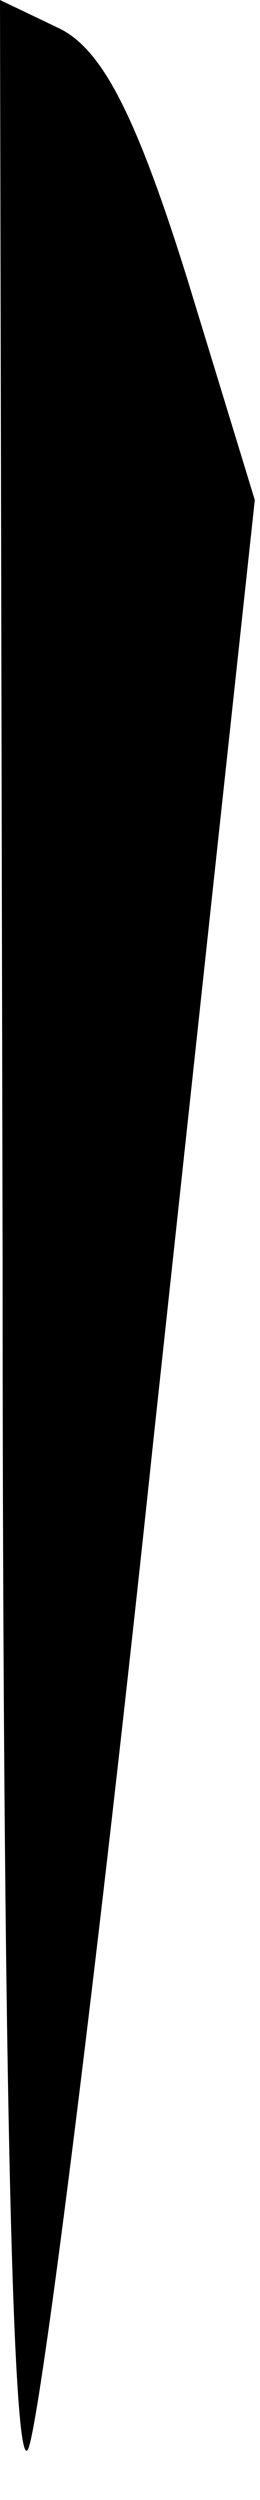 <?xml version="1.0" standalone="no"?>
<!DOCTYPE svg PUBLIC "-//W3C//DTD SVG 20010904//EN"
 "http://www.w3.org/TR/2001/REC-SVG-20010904/DTD/svg10.dtd">
<svg version="1.0" xmlns="http://www.w3.org/2000/svg"
 width="10pt" height="96pt" viewBox="0 0 10 96"
 preserveAspectRatio="xMidYMid meet">
<g transform="translate(0,96) scale(0.1,-0.1)"
fill="#000000" stroke="none">
<path fill="#000000" stroke="none" d="M1 477 c0 -311 4 -473 10 -457 5 14 27
188 48 387 l39 361 -26 85 c-20 64 -33 88 -49 96 l-23 11 1 -483z"/>
</g>
</svg>
